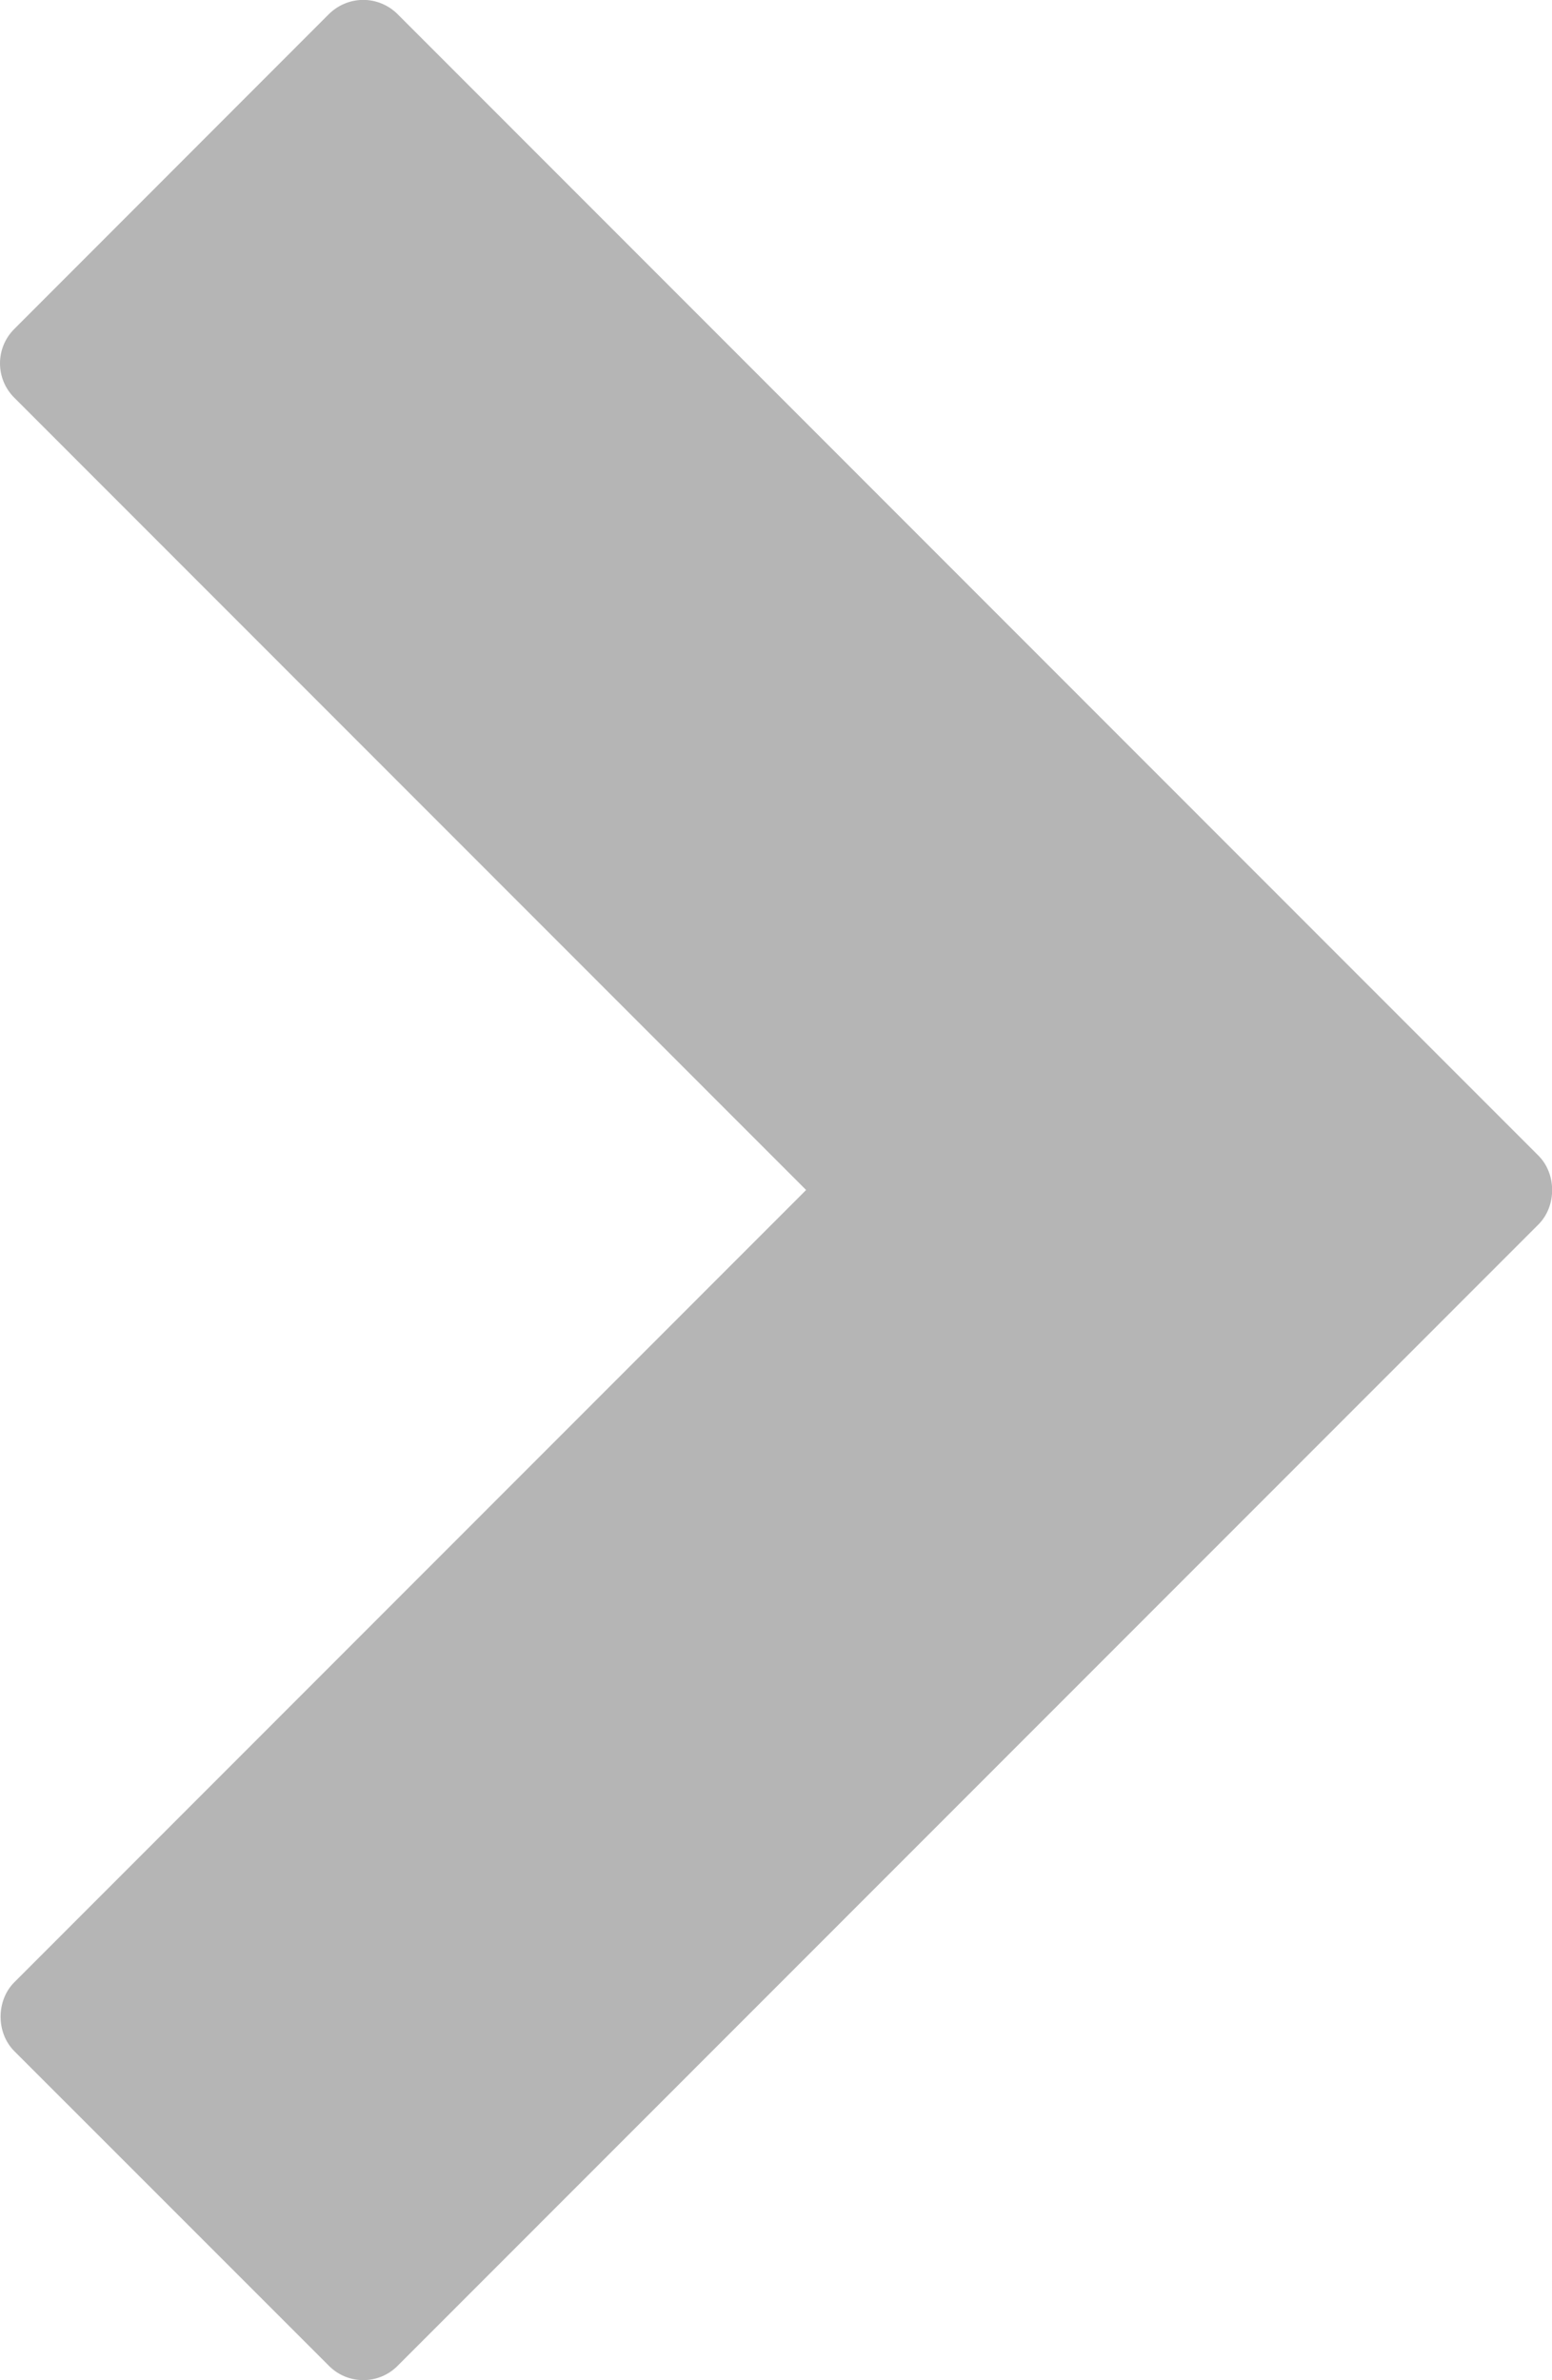 <svg xmlns="http://www.w3.org/2000/svg" xmlns:xlink="http://www.w3.org/1999/xlink" preserveAspectRatio="xMidYMid" width="15" height="23" viewBox="0 0 15 23">
  <defs>
    <style>

      .cls-2 {
        fill: #b5b5b5;
      }
    </style>
  </defs>
  <path d="M3.842,22.862 C3.842,22.862 14.870,11.831 14.870,11.831 C15.045,11.655 15.045,11.344 14.870,11.168 C14.870,11.168 3.842,0.136 3.842,0.136 C3.754,0.049 3.635,-0.001 3.511,-0.001 C3.387,-0.001 3.267,0.049 3.179,0.136 C3.179,0.136 0.137,3.180 0.137,3.180 C0.046,3.271 -0.000,3.391 -0.000,3.511 C-0.000,3.631 0.046,3.751 0.137,3.842 C0.137,3.842 7.791,11.499 7.791,11.499 C7.791,11.499 0.137,19.156 0.137,19.156 C-0.038,19.332 -0.038,19.643 0.137,19.819 C0.137,19.819 3.180,22.862 3.180,22.862 C3.363,23.045 3.659,23.045 3.842,22.862 Z" id="path-1" class="cls-2" fill-rule="evenodd"/>
</svg>
